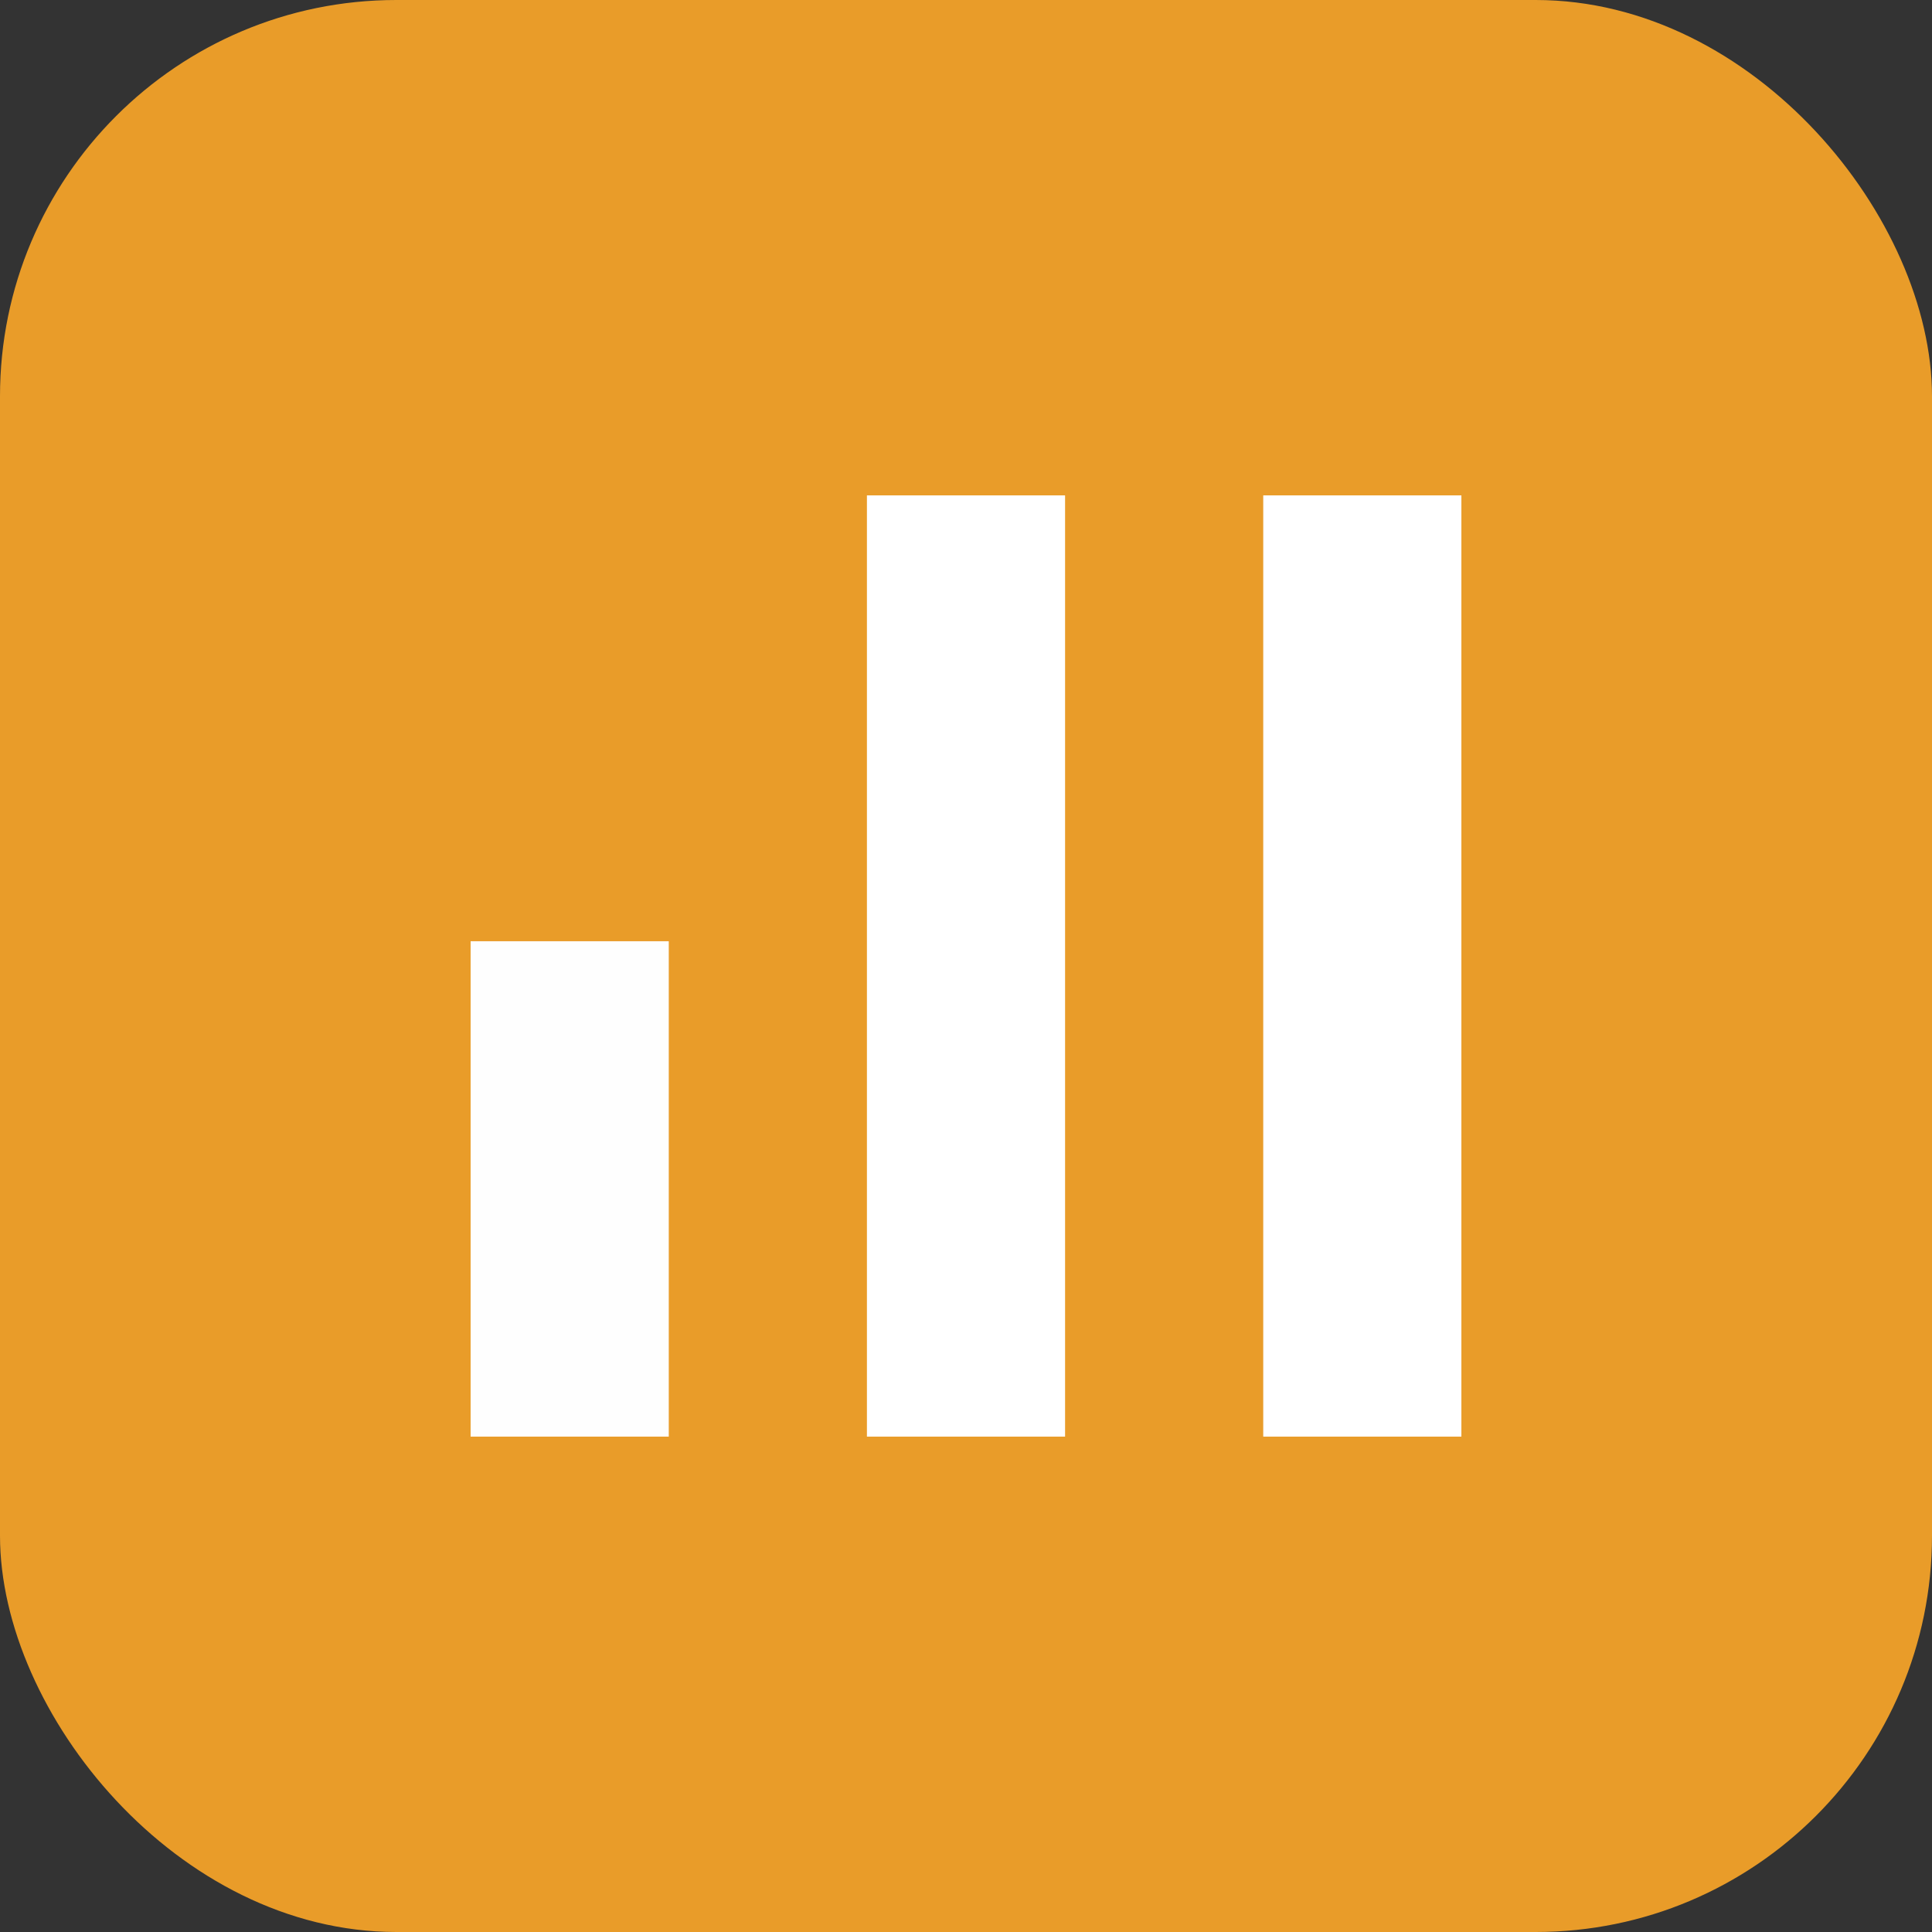 <svg width="39" height="39" viewBox="0 0 39 39" fill="none" xmlns="http://www.w3.org/2000/svg">
<rect x="0" y="0" width="39" height="39" fill="#333333" stroke="none"/>
<rect width="39" height="39" rx="8" fill="#E99C29"/>
<rect x="9.5" y="19" width="4" height="10" fill="#FEFEFE"/>
<rect x="17.5" y="10" width="4" height="19" fill="white"/>
<rect x="25.5" y="10" width="4" height="19" fill="white"/>
</svg>
